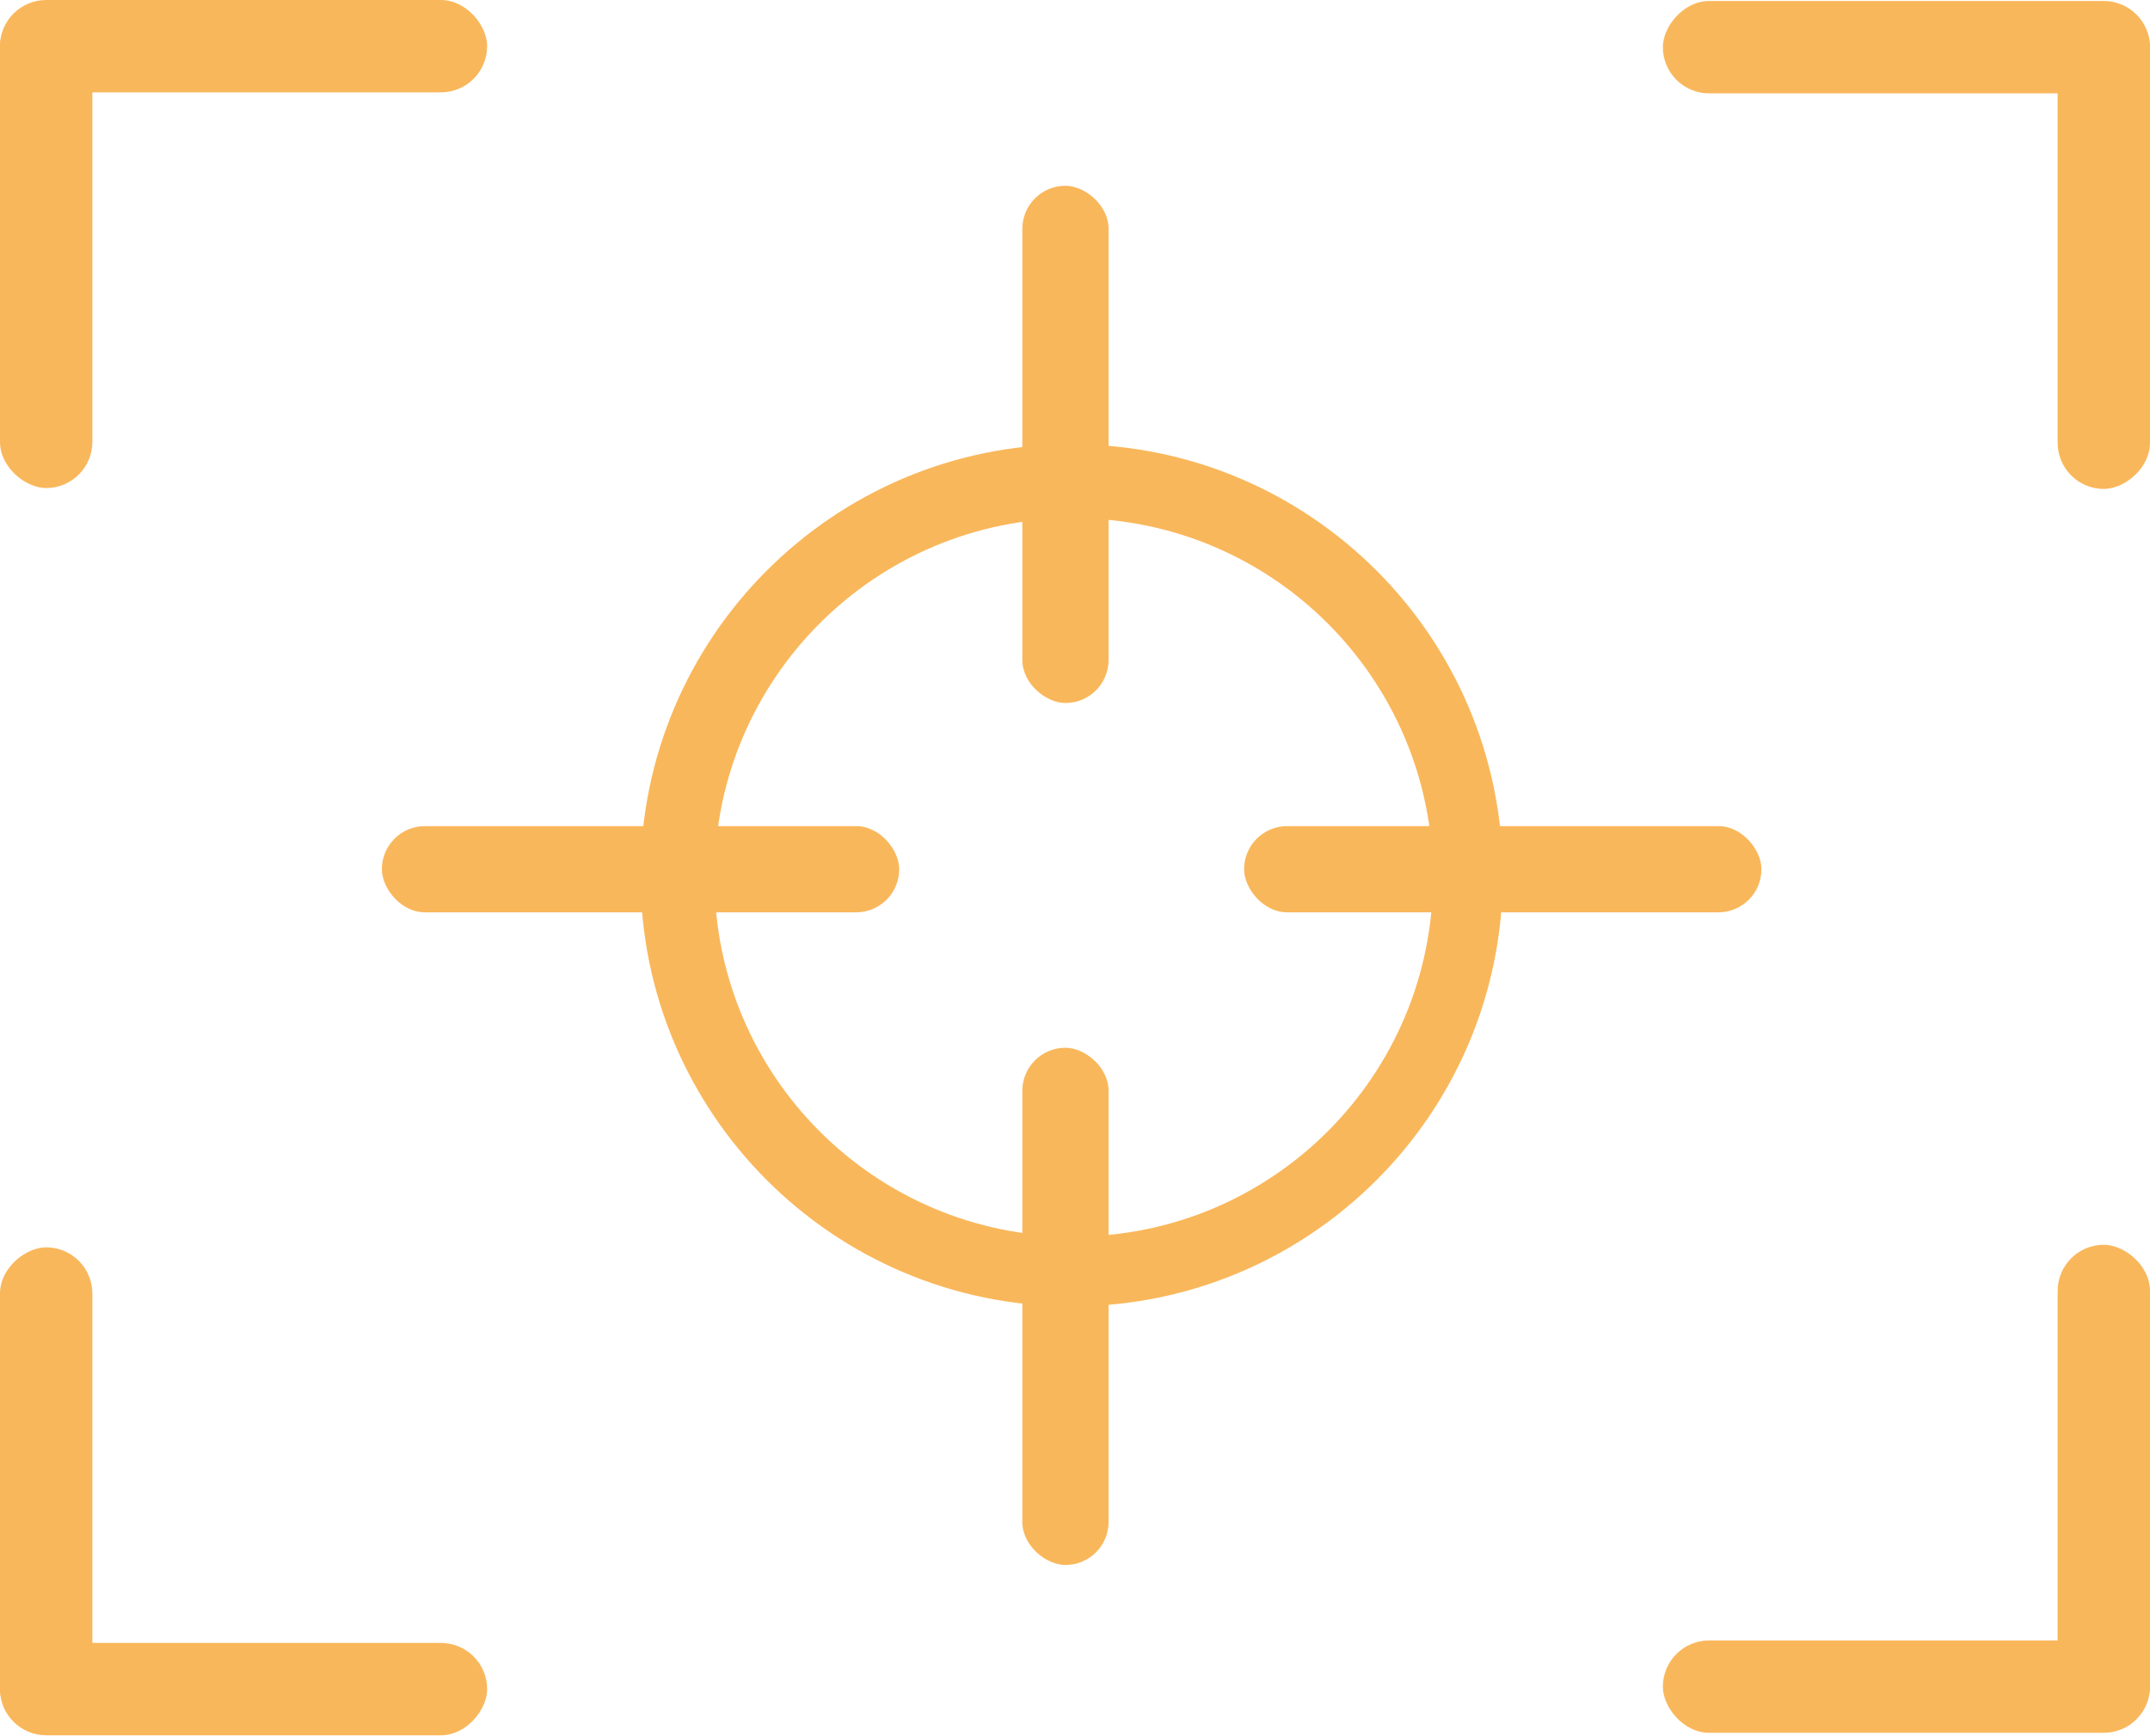 <svg width="26" height="21" viewBox="0 0 26 21" fill="none" xmlns="http://www.w3.org/2000/svg">
    <rect width="5.891" height="1.117" rx="0.559" fill="#F9B75B"/>
    <rect width="5.891" height="1.117" rx="0.559" transform="matrix(0 -1 -1 0 1.117 5.903)" fill="#F9B75B"/>
    <rect width="5.891" height="1.117" rx="0.559" transform="matrix(1 0 0 -1 0 20.989)" fill="#F9B75B"/>
    <rect x="1.117" y="15.087" width="5.891" height="1.117" rx="0.559" transform="rotate(90 1.117 15.087)" fill="#F9B75B"/>
    <rect x="26" y="20.959" width="5.891" height="1.117" rx="0.559" transform="rotate(180 26 20.959)" fill="#F9B75B"/>
    <rect width="5.891" height="1.117" rx="0.559" transform="matrix(0 1 1 0 24.883 15.056)" fill="#F9B75B"/>
    <rect width="5.891" height="1.117" rx="0.559" transform="matrix(-1 0 0 1 26 0.012)" fill="#F9B75B"/>
    <rect x="24.883" y="5.914" width="5.891" height="1.117" rx="0.559" transform="rotate(-90 24.883 5.914)" fill="#F9B75B"/>
    <path fill-rule="evenodd" clip-rule="evenodd" d="M12.959 15.801C15.839 15.801 18.173 13.467 18.173 10.588C18.173 7.708 15.839 5.374 12.959 5.374C10.08 5.374 7.746 7.708 7.746 10.588C7.746 13.467 10.08 15.801 12.959 15.801ZM12.984 14.957C15.383 14.957 17.329 13.012 17.329 10.613C17.329 8.213 15.383 6.268 12.984 6.268C10.585 6.268 8.64 8.213 8.64 10.613C8.64 13.012 10.585 14.957 12.984 14.957Z" fill="#F9B75B"/>
    <rect x="4.618" y="9.992" width="6.256" height="1.043" rx="0.521" fill="#F9B75B"/>
    <rect width="6.256" height="1.043" rx="0.521" transform="matrix(0 -1 -1 0 13.406 8.503)" fill="#F9B75B"/>
    <rect width="6.256" height="1.043" rx="0.521" transform="matrix(0 -1 -1 0 13.406 18.929)" fill="#F9B75B"/>
    <rect x="15.045" y="9.992" width="6.256" height="1.043" rx="0.521" fill="#F9B75B"/>
</svg>